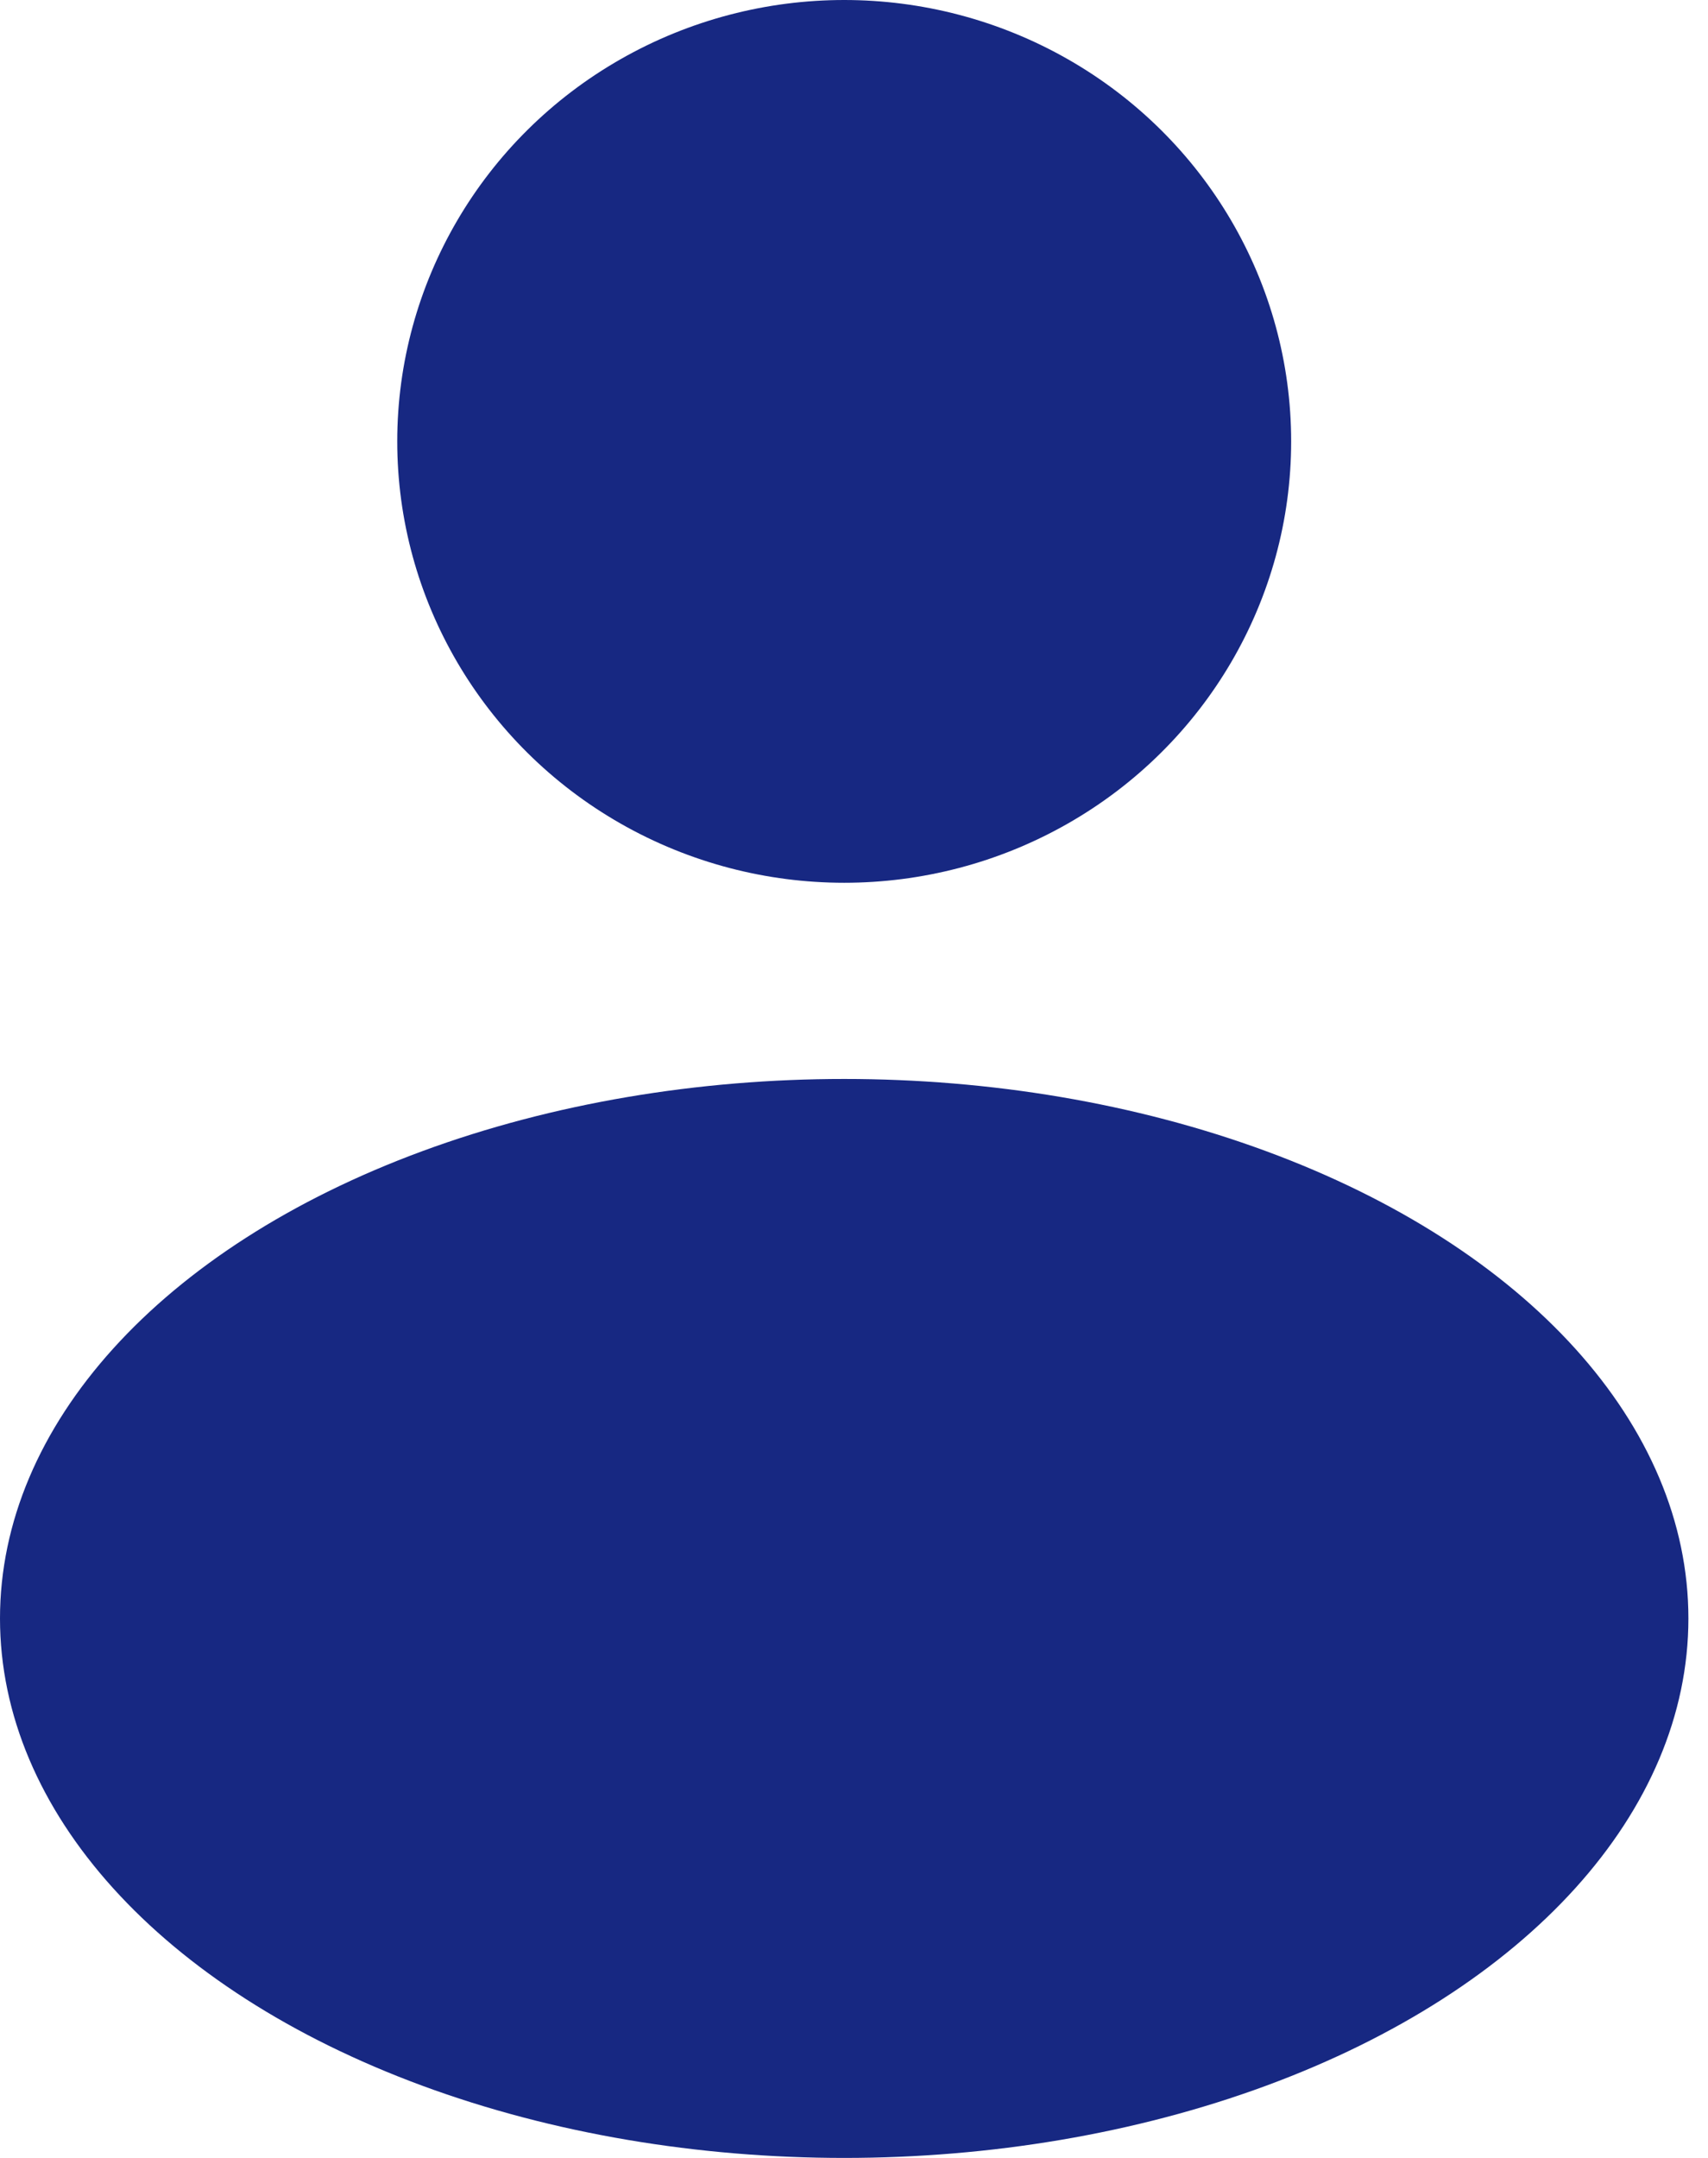 <svg width="19" height="24" viewBox="0 0 19 24" fill="none" xmlns="http://www.w3.org/2000/svg">
<ellipse cx="9.391" cy="4.909" rx="4.972" ry="4.909" fill="#172882"/>
<ellipse cx="9.391" cy="18" rx="9.391" ry="6" fill="#172882"/>
</svg>
